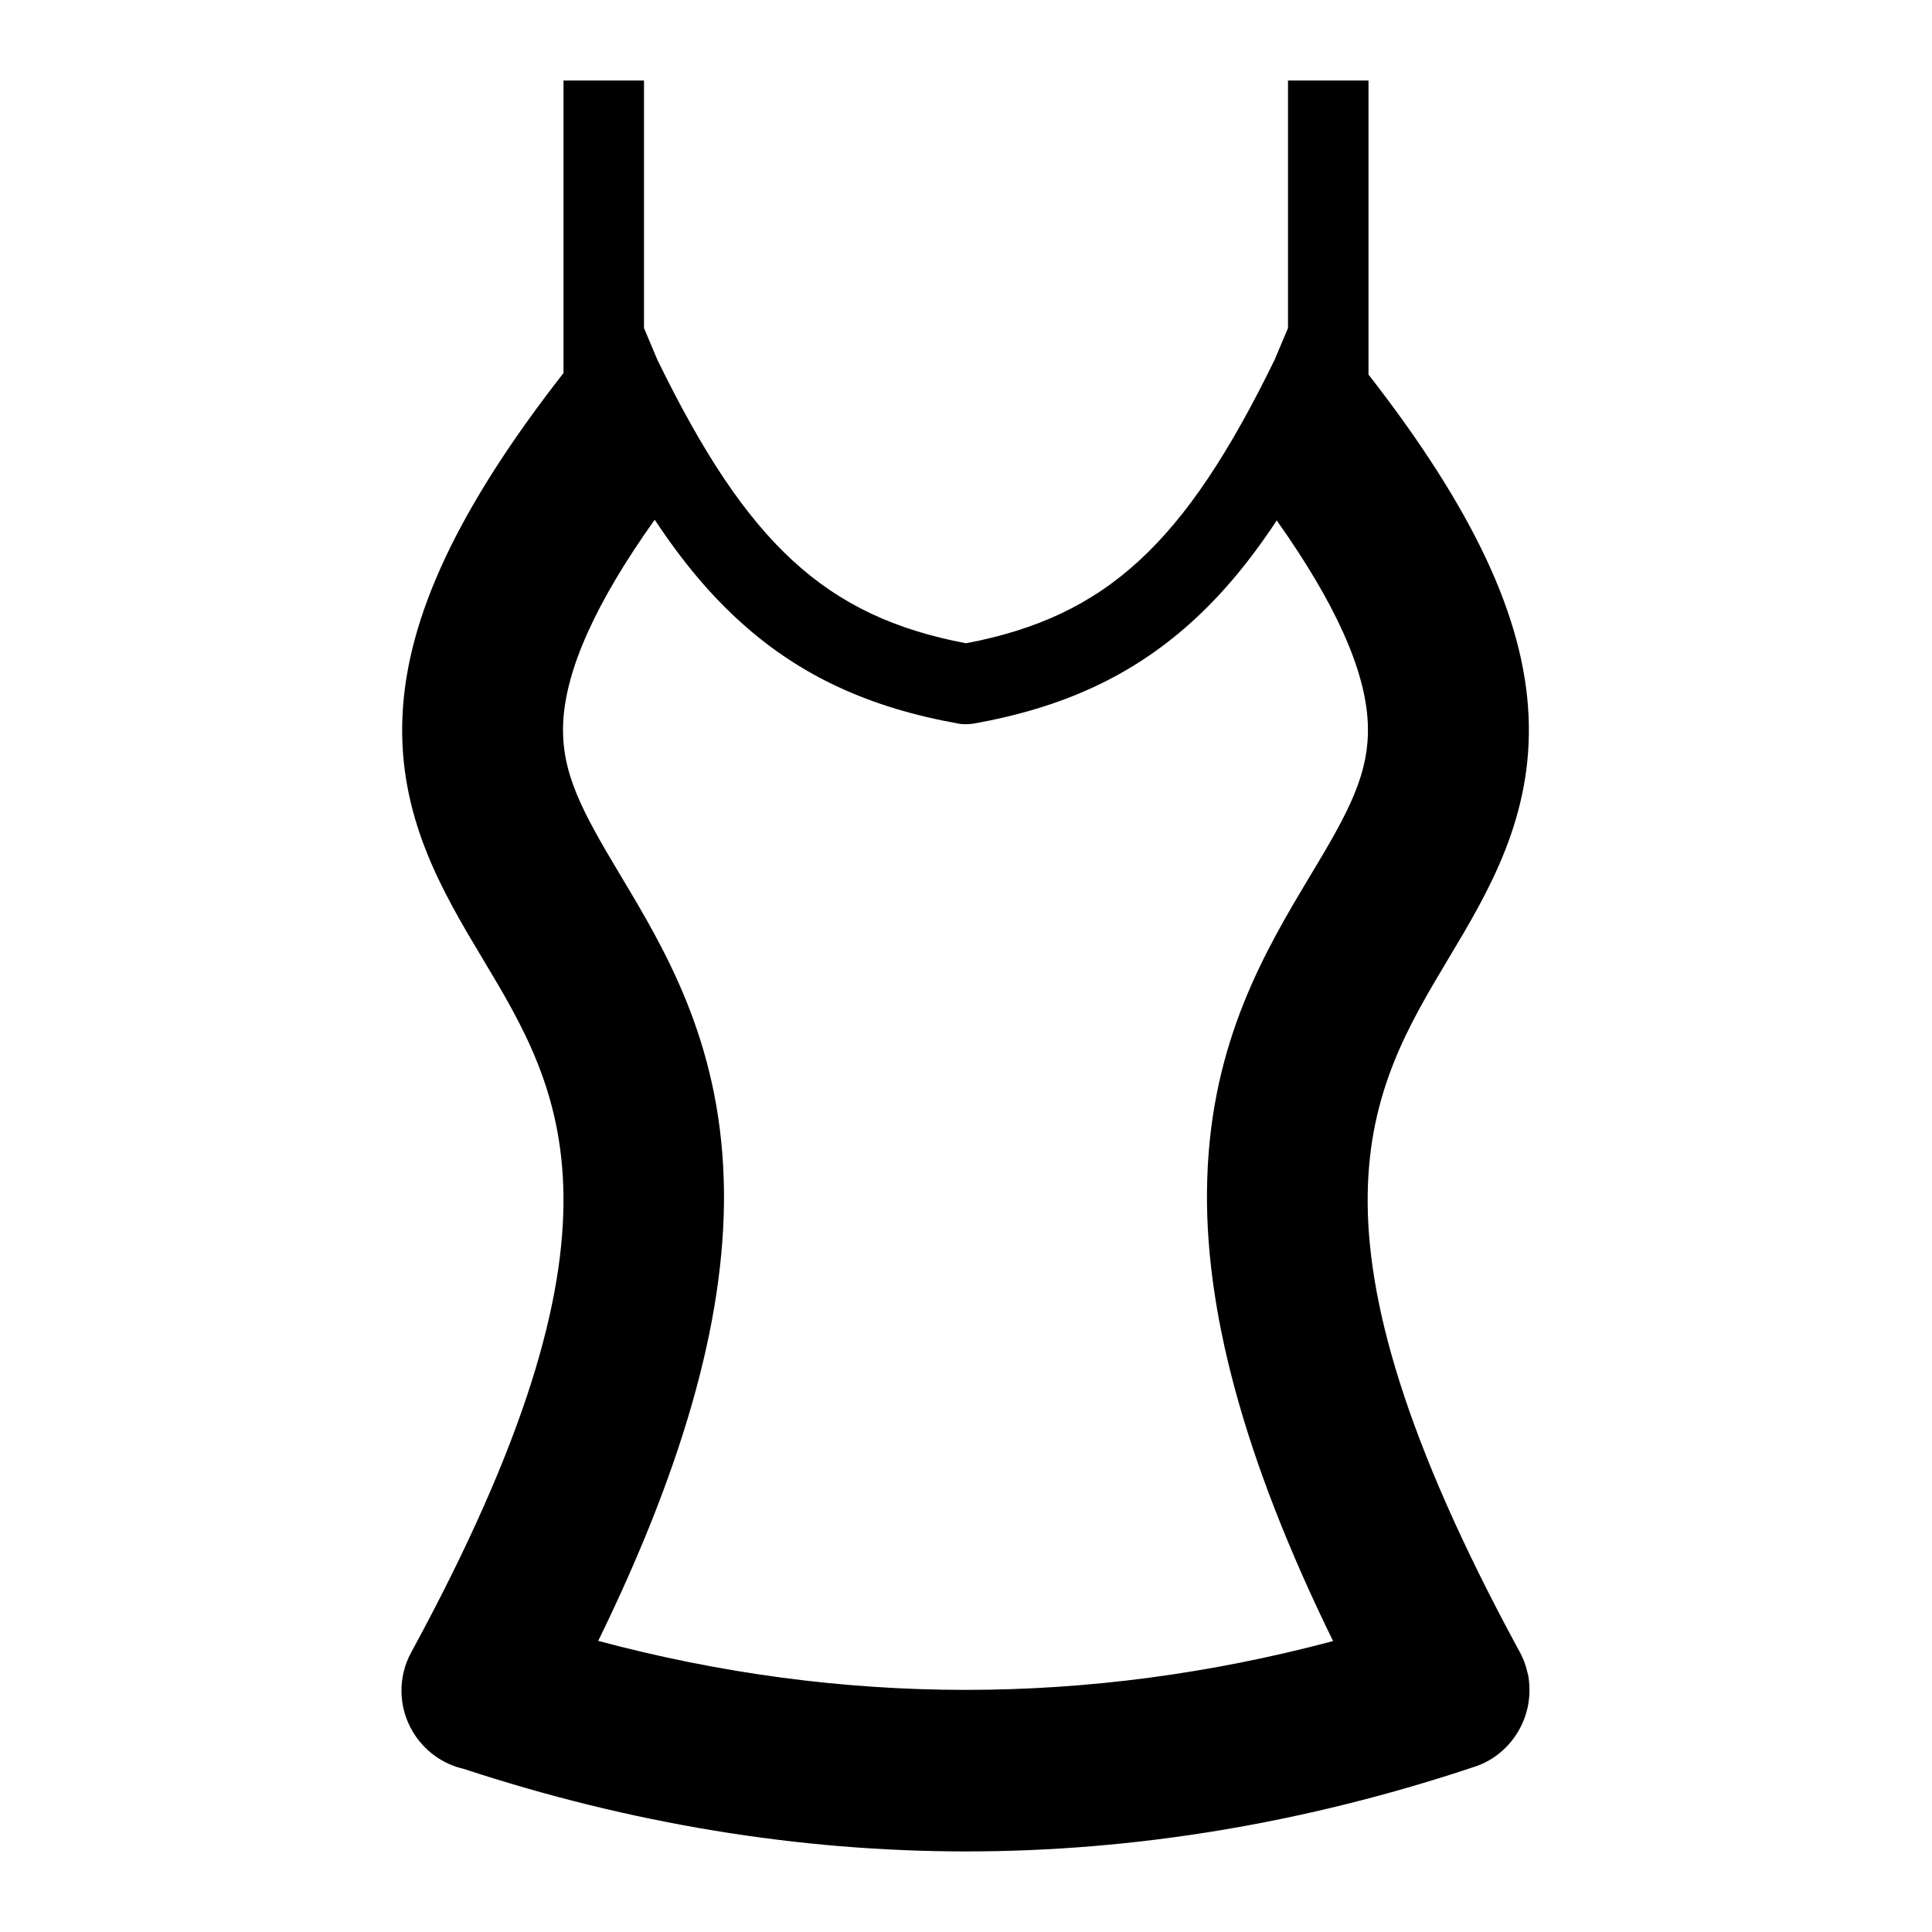 <svg version="1.1" xmlns="http://www.w3.org/2000/svg" width="24" height="24" viewBox="0 0 24 24">
  <path d="M18.994 20.881c-0.003-0.034-0.009-0.069-0.019-0.103-0.022-0.097-0.056-0.188-0.103-0.269-2.869-5.281-1.856-6.966-0.881-8.597 0.494-0.825 1.056-1.762 0.997-3.025-0.056-1.219-0.691-2.569-1.988-4.234v-3.653h-1v3.075l-0.166 0.394c-1.116 2.287-2.091 3.191-3.834 3.522-1.744-0.331-2.719-1.234-3.834-3.522l-0.166-0.394v-3.075h-1v3.634c-1.306 1.672-1.944 3.031-2 4.253-0.059 1.263 0.503 2.2 0.997 3.025 0.978 1.631 1.991 3.319-0.888 8.613-0.169 0.309-0.162 0.684 0.019 0.987 0.141 0.237 0.372 0.403 0.634 0.462 2.069 0.681 4.166 1.025 6.241 1.025h0.003c2.097 0 4.219-0.353 6.306-1.050 0.016-0.006 0.031-0.009 0.047-0.016 0.425-0.162 0.687-0.6 0.634-1.053zM7.431 20.384c1.1-2.25 1.613-4.137 1.559-5.744-0.056-1.719-0.734-2.85-1.278-3.759-0.475-0.794-0.744-1.275-0.716-1.903 0.031-0.659 0.403-1.491 1.137-2.522 0.347 0.525 0.7 0.944 1.084 1.287 0.728 0.653 1.584 1.050 2.697 1.247 0.028 0.006 0.059 0.006 0.087 0.006s0.059-0.003 0.087-0.006c1.113-0.197 1.969-0.594 2.697-1.247 0.381-0.341 0.731-0.756 1.075-1.278 0.728 1.028 1.1 1.856 1.131 2.512 0.028 0.628-0.237 1.109-0.716 1.903-0.544 0.909-1.225 2.041-1.278 3.759-0.053 1.606 0.459 3.494 1.563 5.747-3.038 0.809-6.097 0.809-9.131-0.003z" />
</svg>

